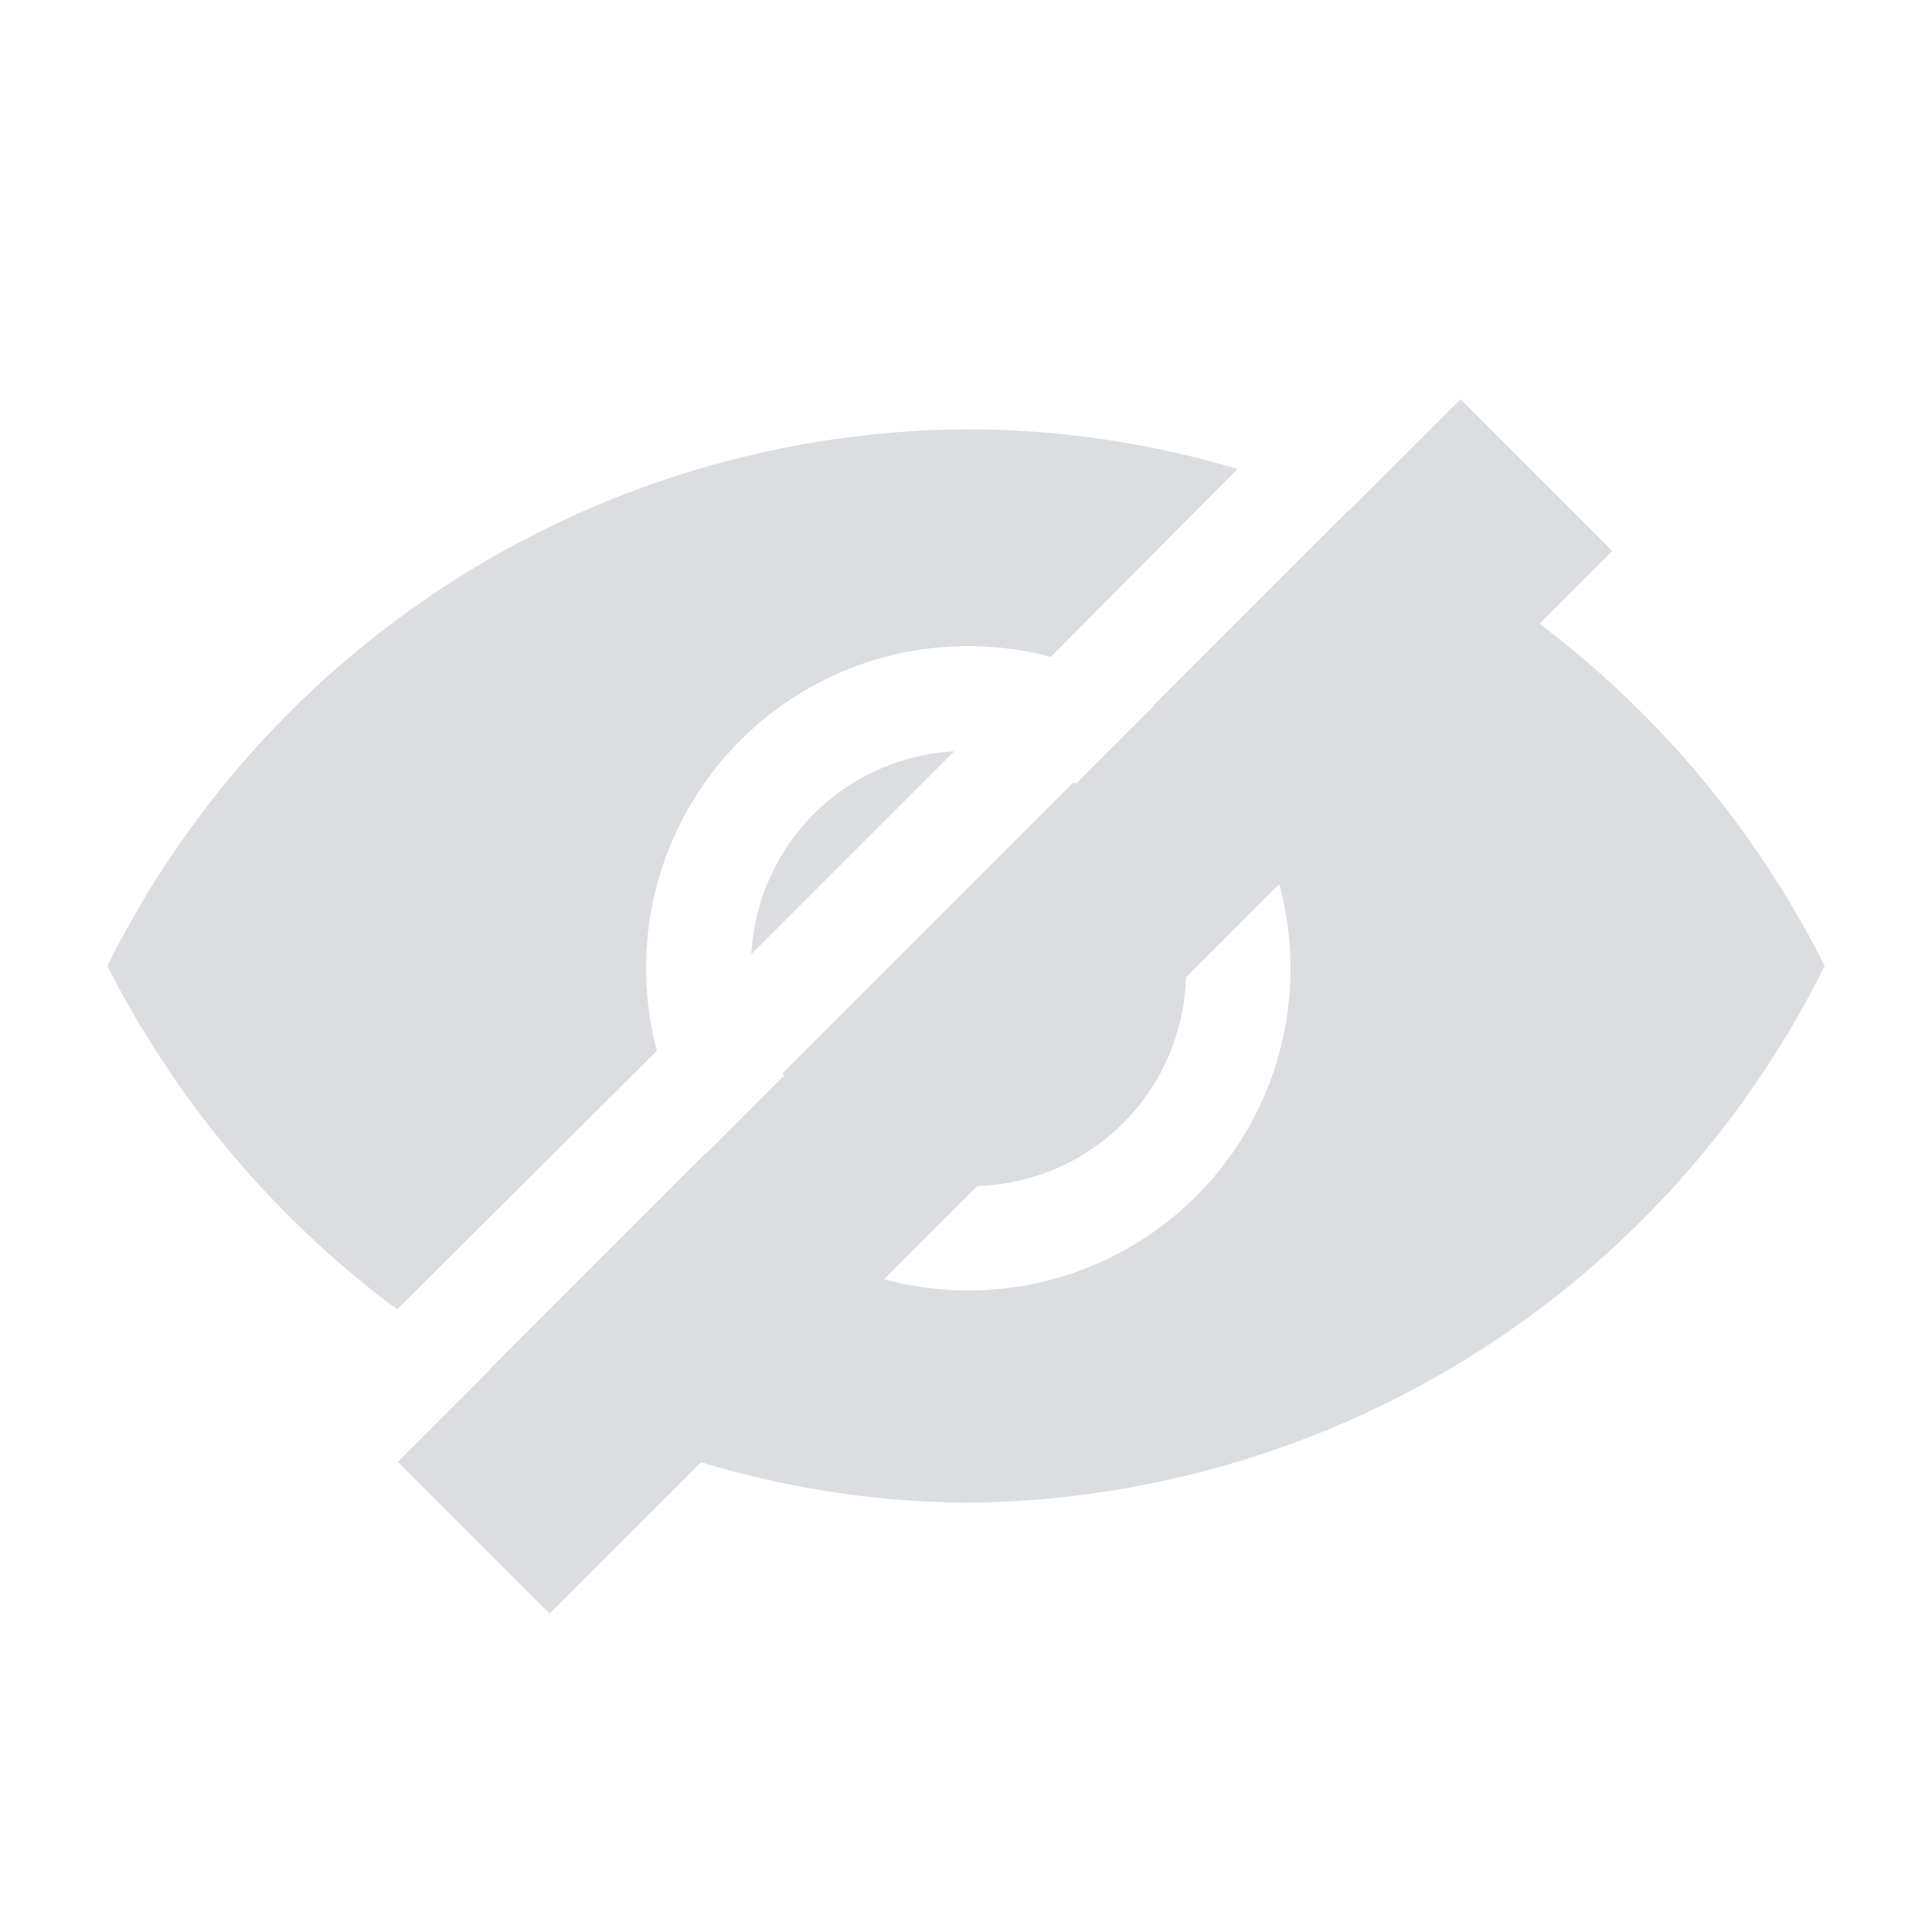 <svg xmlns="http://www.w3.org/2000/svg" viewBox="0 0 18 18"><defs><style>.cls-1{fill:#00e5ff;fill-opacity:0;}.cls-2{fill:#dcdde0;}</style></defs><g id="图层_2" data-name="图层 2"><g id="图层_1-2" data-name="图层 1"><rect id="矩形_5259-2" data-name="矩形 5259-2" class="cls-1" width="18" height="18"/><path class="cls-2" d="M8.89,7A2,2,0,0,0,7,8.89Z"/><path class="cls-2" d="M10,7.29,7.29,10A2,2,0,1,0,10,7.29Z"/><path class="cls-2" d="M6.12,9.79A3,3,0,0,1,9.79,6.12l1.74-1.75A8.8,8.8,0,0,0,9,4,9,9,0,0,0,1,9,9.16,9.16,0,0,0,3.7,12.2Z"/><path class="cls-2" d="M12.56,4.76,10.75,6.57a3,3,0,1,1-4.18,4.18l-2,2A8.71,8.71,0,0,0,9,14a9,9,0,0,0,8-5A9.12,9.12,0,0,0,12.56,4.76Z"/><rect id="矩形_5293" data-name="矩形 5293" class="cls-2" x="2.36" y="8.37" width="14" height="2" transform="translate(-3.88 9.37) rotate(-45)"/></g></g></svg>